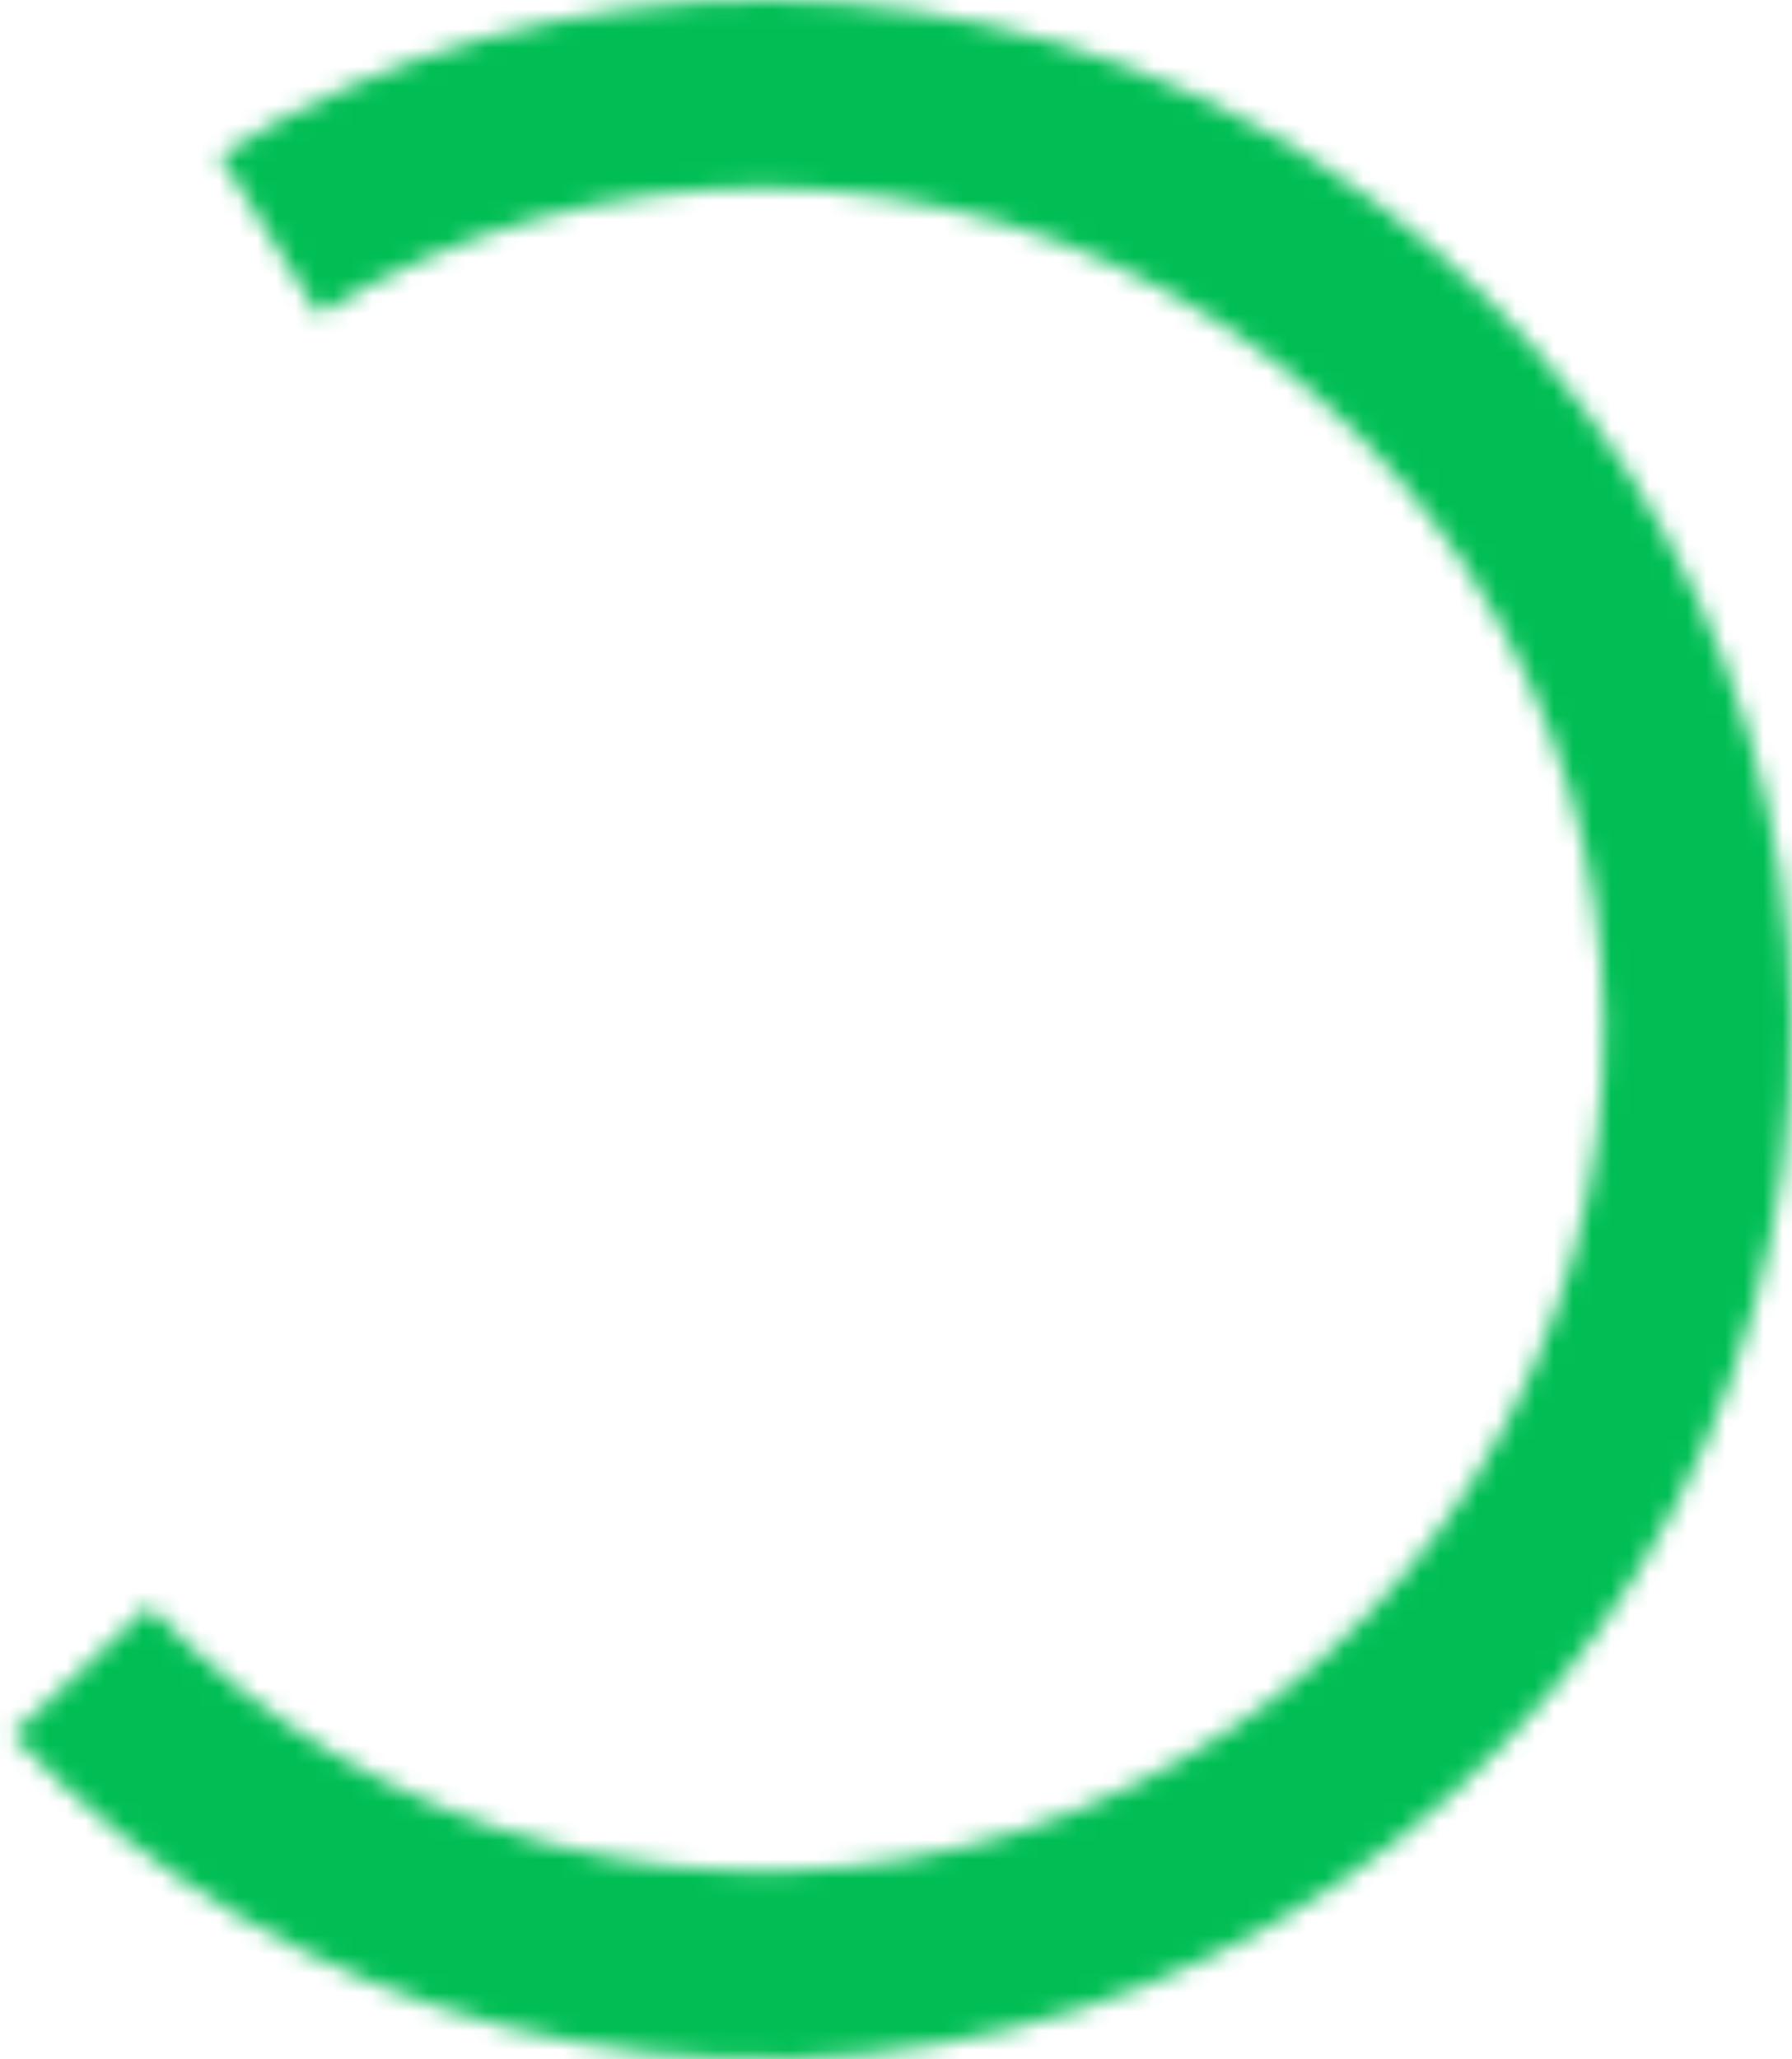 <svg width="94" height="108" viewBox="0 0 94 108" fill="none" xmlns="http://www.w3.org/2000/svg">
<mask id="path-1-inside-1" fill="white">
<path d="M11.516 8.124C20.201 2.731 30.24 -0.086 40.463 0.002C50.687 0.09 60.675 3.078 69.267 8.619C77.859 14.16 84.701 22.027 88.999 31.303C93.296 40.581 94.871 50.887 93.541 61.024C92.212 71.161 88.031 80.712 81.487 88.567C74.942 96.421 66.302 102.257 56.572 105.394C46.841 108.532 36.42 108.843 26.52 106.29C16.62 103.738 7.647 98.428 0.647 90.977L7.832 84.226C13.554 90.316 20.889 94.657 28.981 96.743C37.074 98.829 45.592 98.576 53.546 96.011C61.5 93.446 68.562 88.676 73.912 82.255C79.262 75.835 82.679 68.028 83.766 59.741C84.853 51.455 83.565 43.031 80.053 35.447C76.54 27.864 70.947 21.434 63.924 16.905C56.9 12.375 48.735 9.933 40.379 9.861C32.022 9.789 23.816 12.091 16.716 16.5L11.516 8.124Z"/>
</mask>
<path d="M11.516 8.124C20.201 2.731 30.24 -0.086 40.463 0.002C50.687 0.09 60.675 3.078 69.267 8.619C77.859 14.16 84.701 22.027 88.999 31.303C93.296 40.581 94.871 50.887 93.541 61.024C92.212 71.161 88.031 80.712 81.487 88.567C74.942 96.421 66.302 102.257 56.572 105.394C46.841 108.532 36.42 108.843 26.52 106.29C16.62 103.738 7.647 98.428 0.647 90.977L7.832 84.226C13.554 90.316 20.889 94.657 28.981 96.743C37.074 98.829 45.592 98.576 53.546 96.011C61.5 93.446 68.562 88.676 73.912 82.255C79.262 75.835 82.679 68.028 83.766 59.741C84.853 51.455 83.565 43.031 80.053 35.447C76.54 27.864 70.947 21.434 63.924 16.905C56.9 12.375 48.735 9.933 40.379 9.861C32.022 9.789 23.816 12.091 16.716 16.5L11.516 8.124Z" stroke="#00BE54" stroke-width="20" mask="url(#path-1-inside-1)"/>
</svg>
